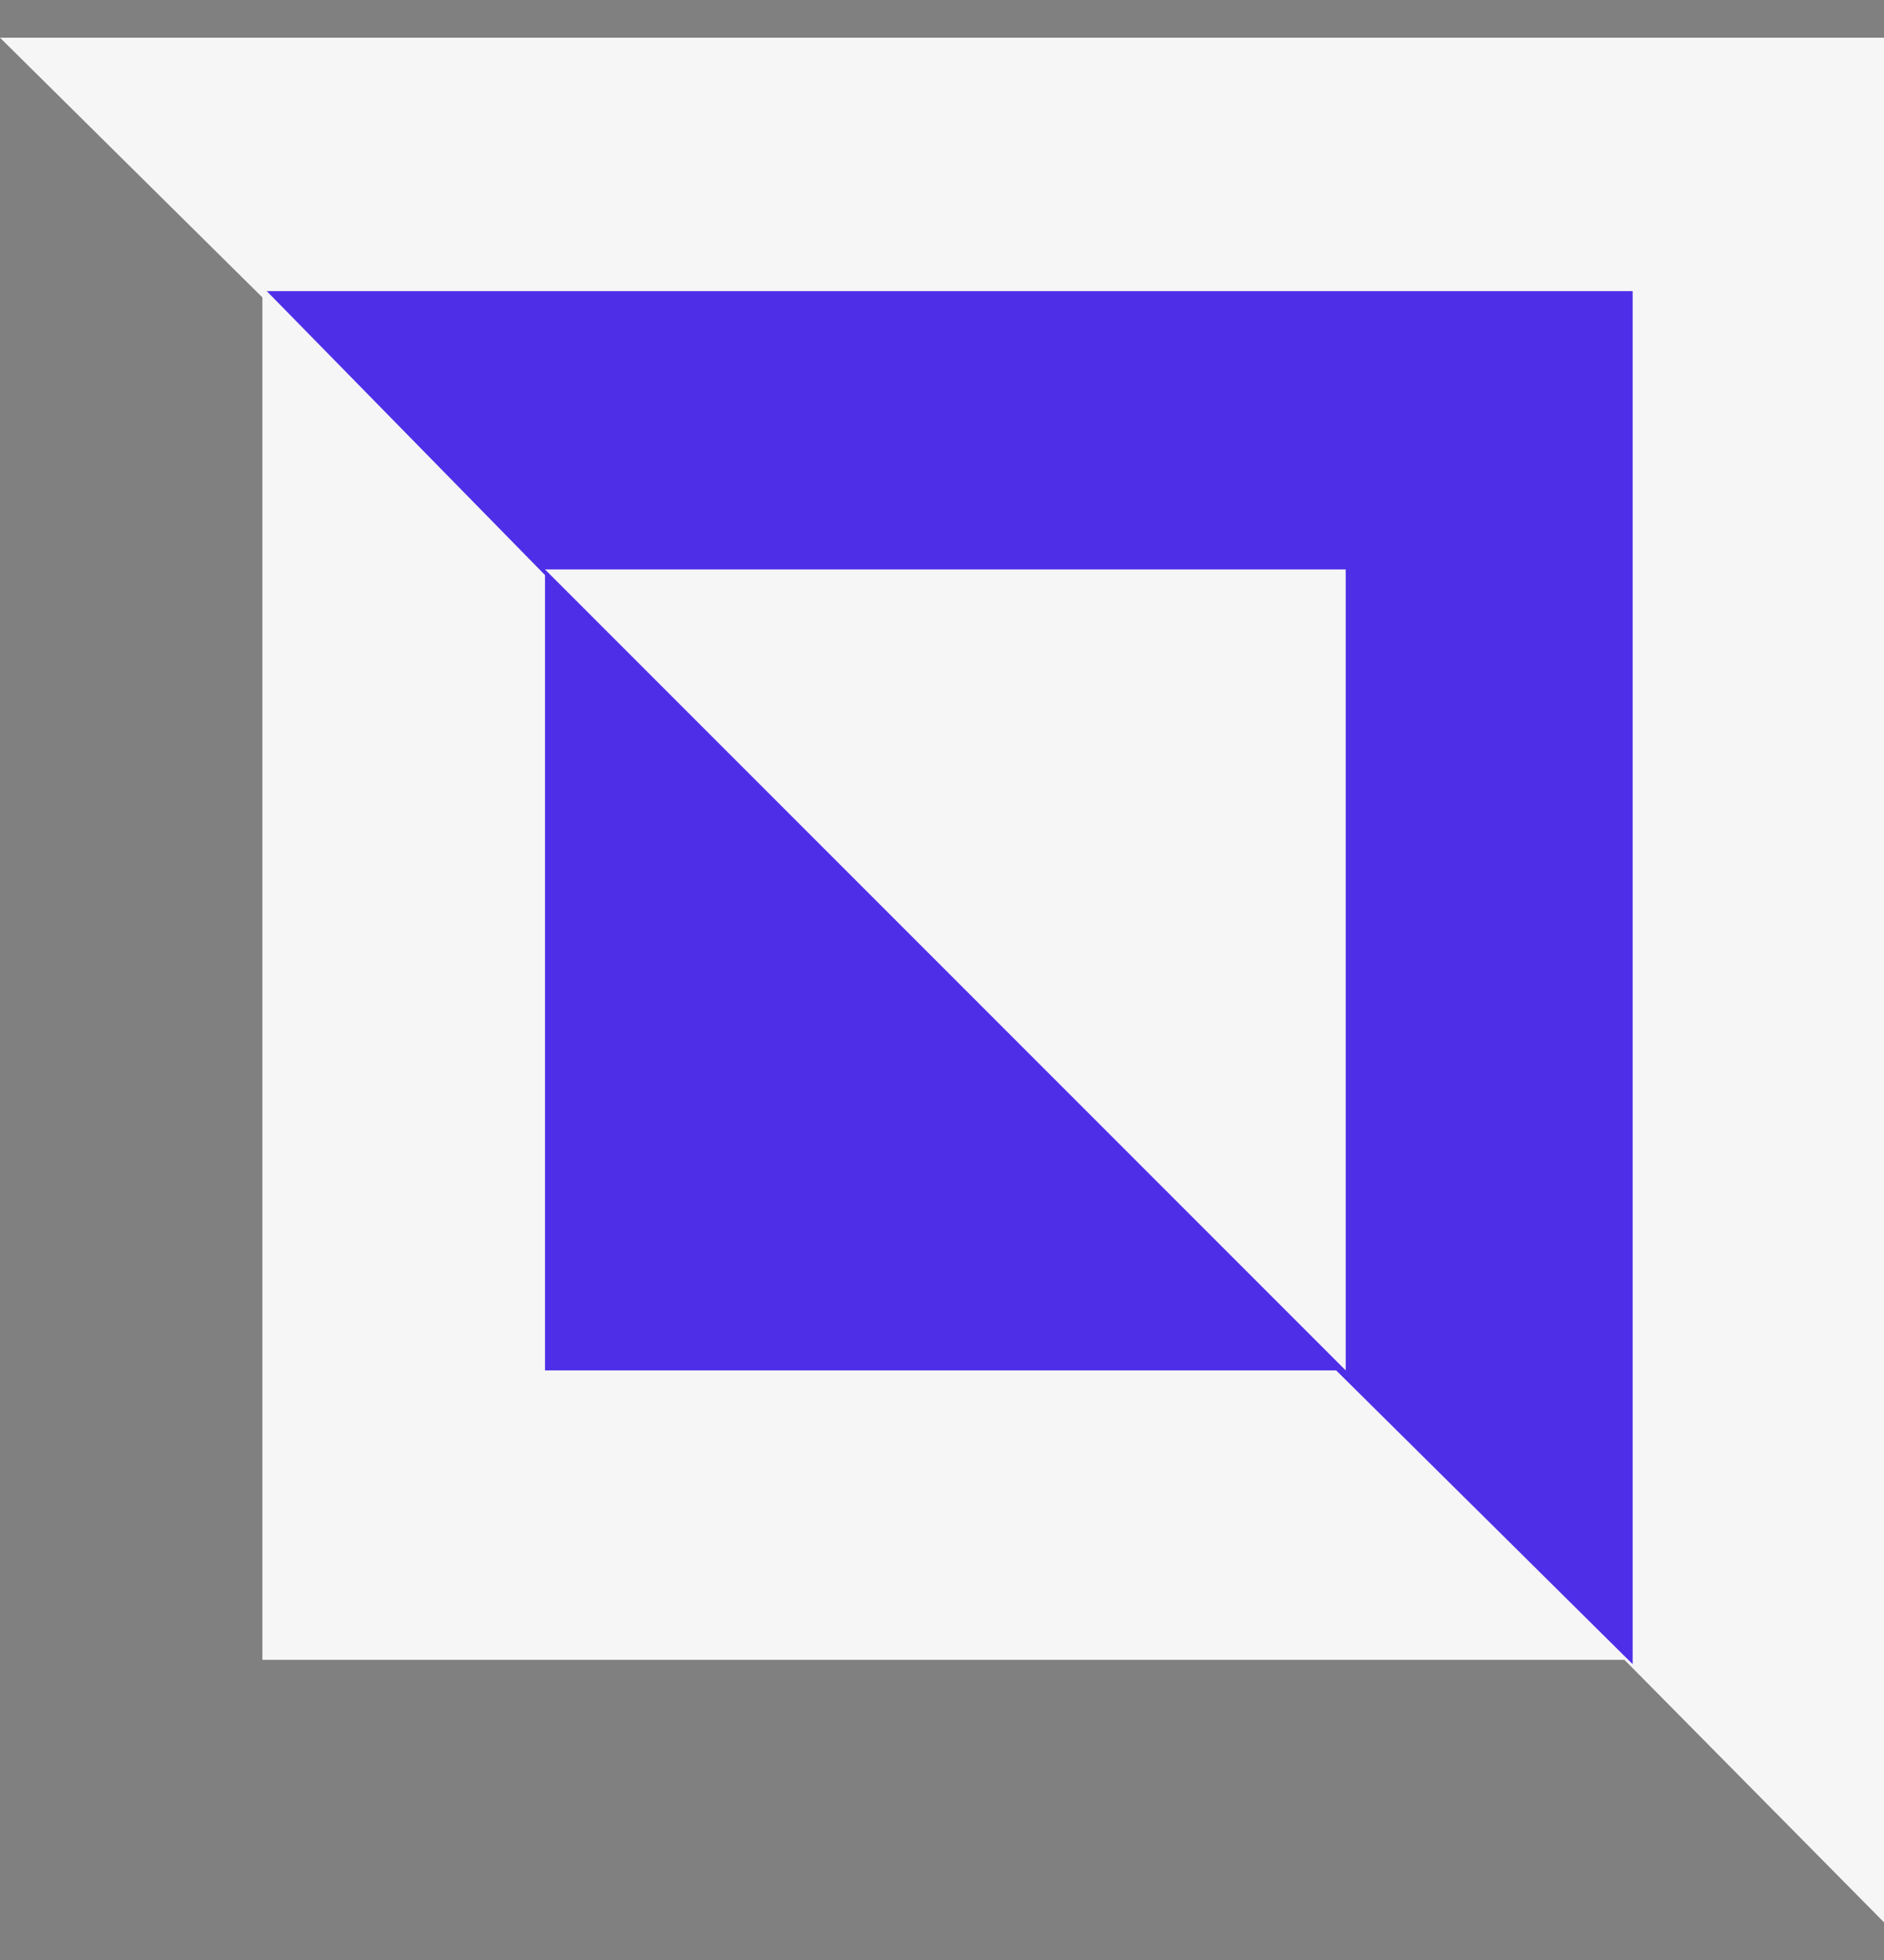 <svg xmlns="http://www.w3.org/2000/svg" width="25" height="26" fill="none"><rect width="100%" height="100%" fill="#808080" stroke="none"/><g clip-path="url(#a)"><path fill="#F6F6F6" d="m0 .5 12.768 12.634L25 25.5V.5H0Z"/><path fill="#F6F6F6" d="m3.482 3.804 9.33 9.24 8.795 8.974H3.482V3.804Z"/><path fill="#4F2EE8" d="m21.666 22.077-9.33-9.241L3.54 3.862h18.125v18.215Z"/><path fill="#4F2EE8" d="m7.232 7.554 4.955 4.955 5.67 5.67H7.232V7.554Z"/><path fill="#F6F6F6" d="m7.232 7.554 4.955 4.955 5.67 5.67V7.554H7.232Z"/></g><defs><clipPath id="a"><path fill="#fff" d="M0 .5h25v25H0z"/></clipPath></defs></svg>